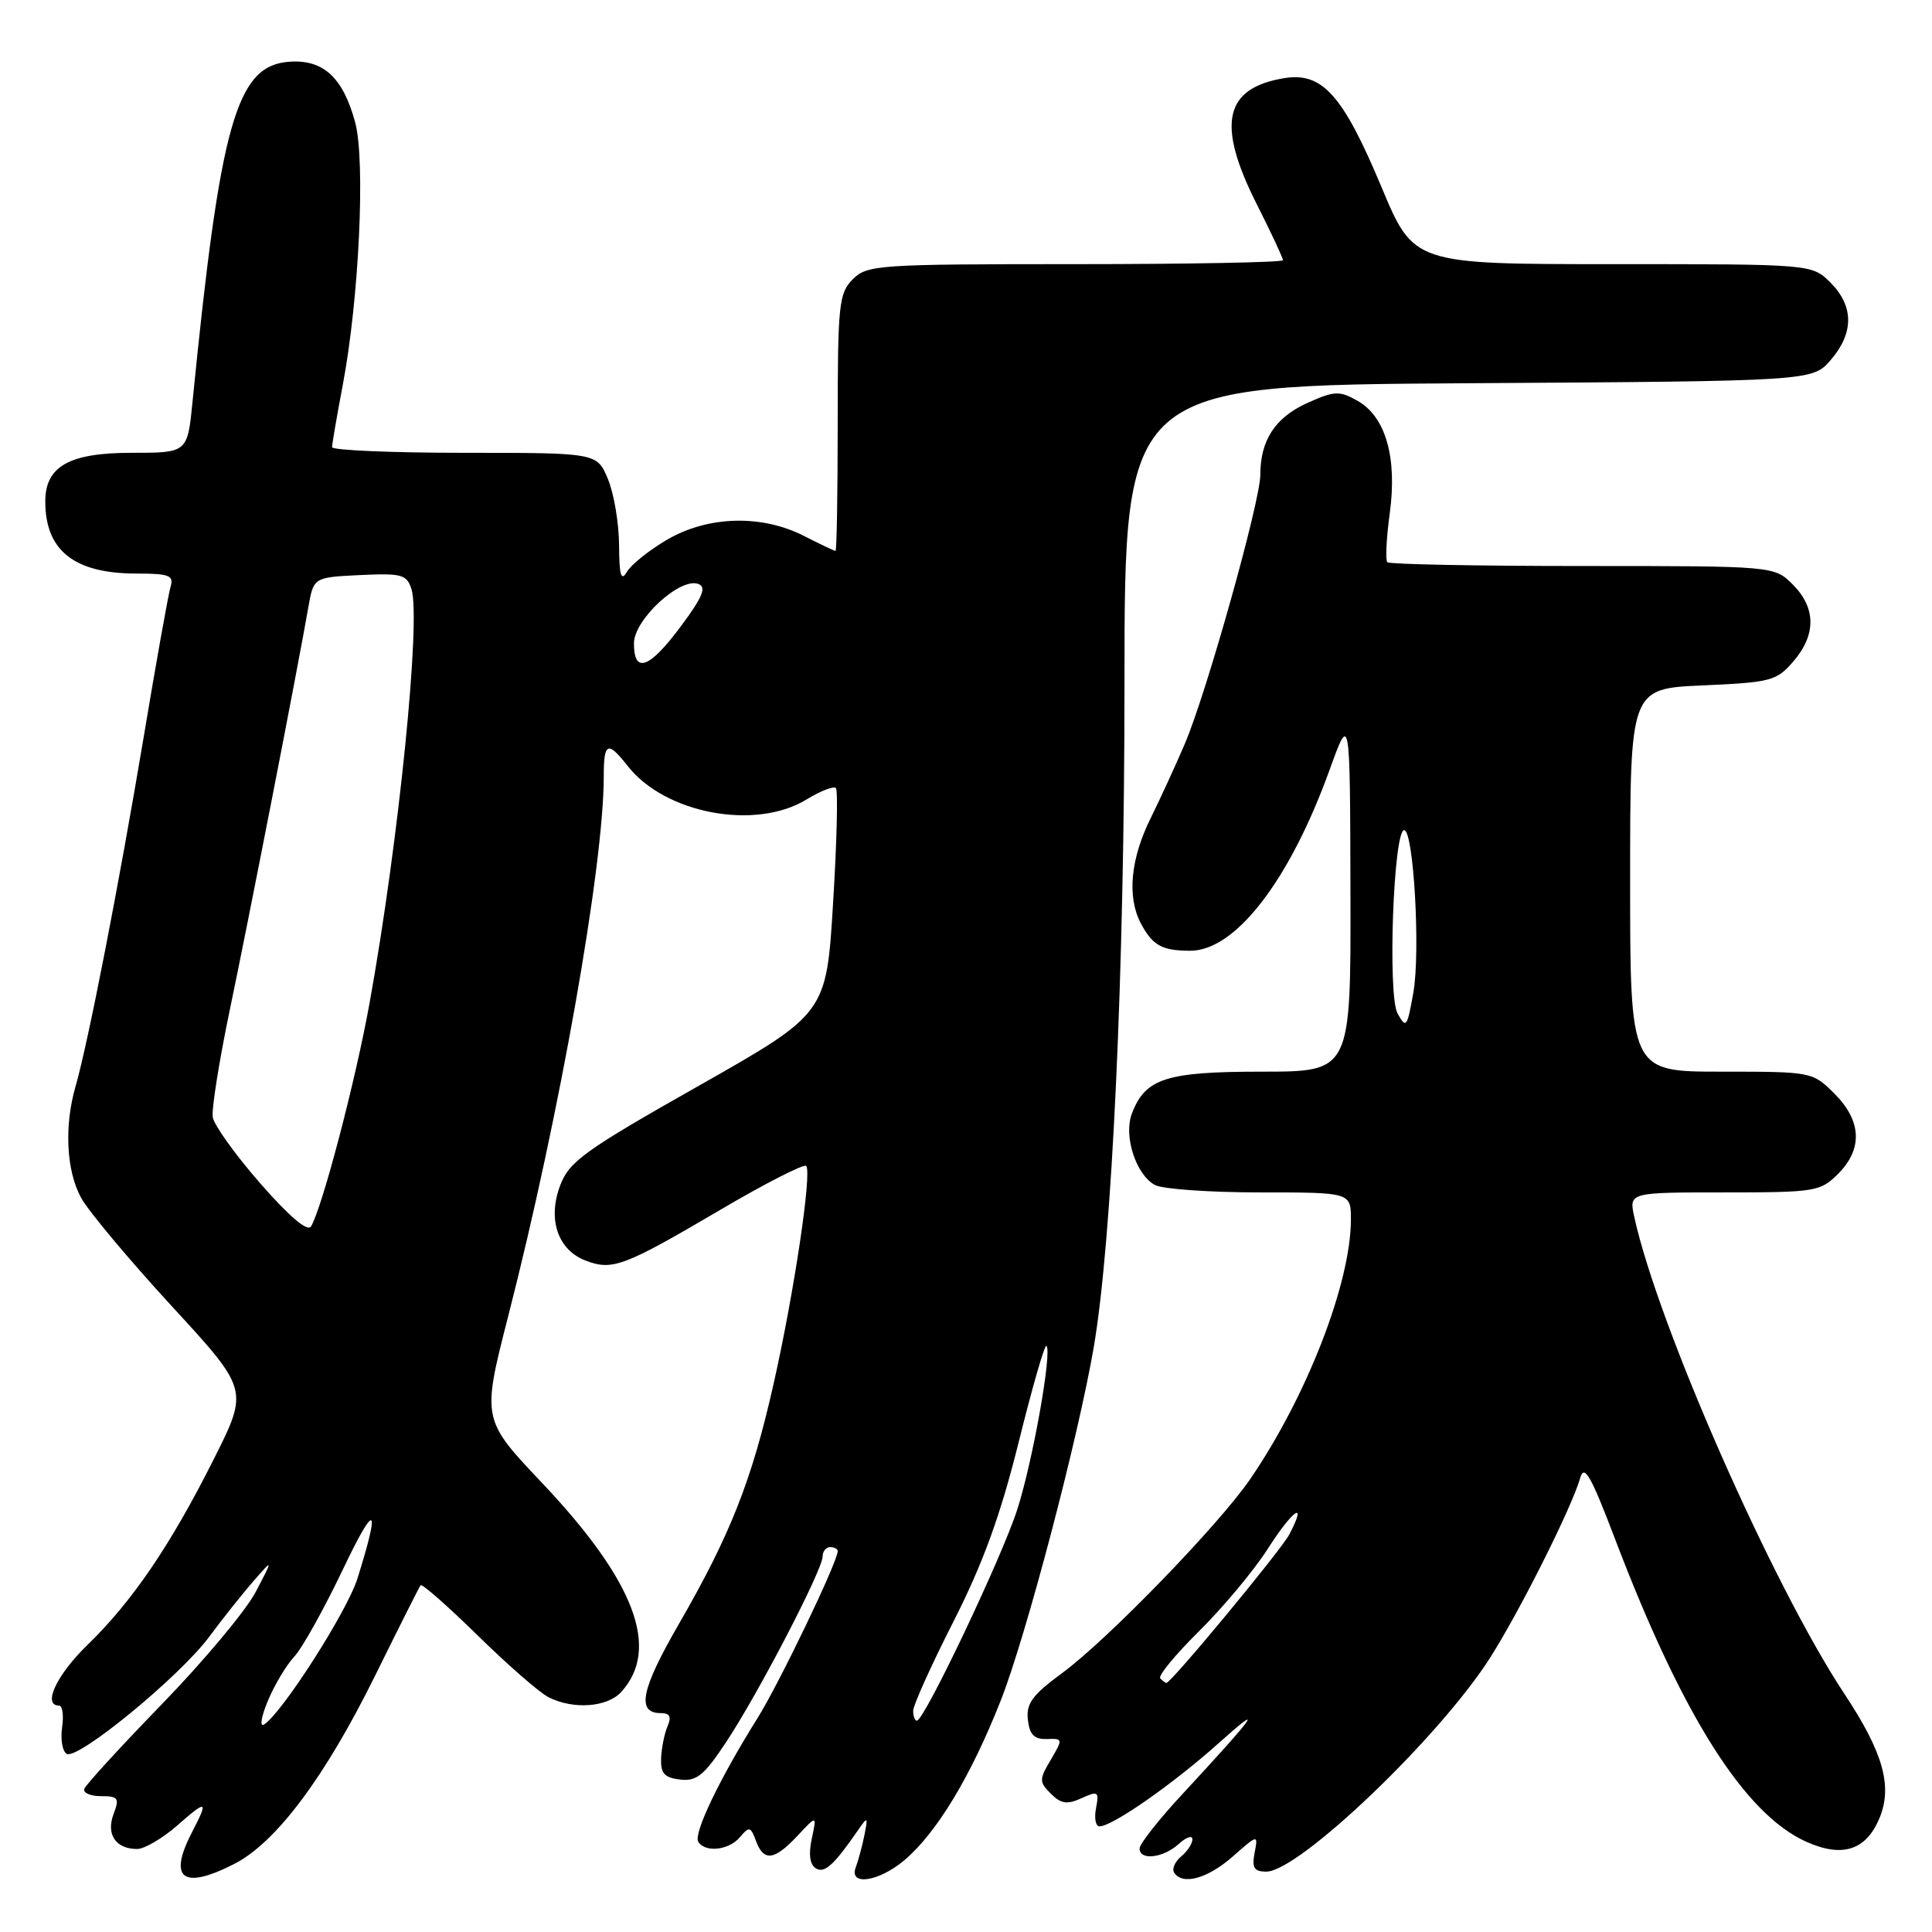 <?xml version="1.0" encoding="UTF-8" standalone="no"?>
<!DOCTYPE svg PUBLIC "-//W3C//DTD SVG 1.1//EN" "http://www.w3.org/Graphics/SVG/1.1/DTD/svg11.dtd" >
<svg xmlns="http://www.w3.org/2000/svg" xmlns:xlink="http://www.w3.org/1999/xlink" version="1.1" viewBox="0 0 256 256">
 <g >
 <path fill="currentColor"
d=" M 31.04 246.98 C 36.59 244.15 43.08 235.46 49.72 222.00 C 52.84 215.68 55.54 210.30 55.73 210.05 C 55.91 209.81 59.31 212.80 63.28 216.69 C 67.25 220.59 71.48 224.28 72.68 224.89 C 75.96 226.56 80.48 226.23 82.33 224.18 C 87.52 218.45 84.11 209.48 71.84 196.51 C 63.84 188.06 63.84 188.06 67.37 174.28 C 74.16 147.76 80.00 114.74 80.00 102.91 C 80.00 98.33 80.51 98.11 83.20 101.53 C 88.15 107.82 100.12 110.06 106.86 105.94 C 108.71 104.81 110.46 104.13 110.76 104.42 C 111.05 104.72 110.89 111.56 110.39 119.62 C 109.50 134.29 109.50 134.29 92.54 143.90 C 77.48 152.42 75.43 153.90 74.24 157.04 C 72.52 161.54 73.90 165.63 77.61 167.04 C 81.15 168.39 82.67 167.82 95.39 160.34 C 101.37 156.82 106.52 154.19 106.82 154.49 C 107.62 155.29 105.20 171.47 102.47 183.52 C 99.62 196.15 96.77 203.37 90.01 215.09 C 84.92 223.89 84.29 227.00 87.58 227.00 C 88.76 227.00 89.00 227.49 88.45 228.75 C 88.04 229.71 87.65 231.62 87.60 233.00 C 87.52 234.98 88.04 235.56 90.12 235.80 C 92.31 236.06 93.31 235.24 96.24 230.80 C 100.47 224.42 109.00 208.00 109.00 206.25 C 109.00 205.56 109.45 205.00 110.00 205.00 C 110.55 205.00 111.00 205.24 111.00 205.54 C 111.00 206.94 103.24 223.09 100.34 227.72 C 95.36 235.66 91.86 242.97 92.52 244.04 C 93.45 245.53 96.61 245.17 98.07 243.41 C 99.26 241.98 99.47 242.03 100.16 243.91 C 101.20 246.71 102.59 246.54 105.67 243.25 C 108.24 240.50 108.24 240.50 107.56 243.65 C 107.12 245.72 107.31 247.07 108.10 247.56 C 109.26 248.28 110.50 247.14 113.79 242.37 C 114.96 240.67 115.02 240.74 114.54 243.16 C 114.25 244.62 113.73 246.53 113.40 247.41 C 112.43 249.94 116.40 249.37 119.82 246.50 C 124.11 242.88 128.66 235.35 132.62 225.29 C 135.98 216.73 142.86 190.58 144.93 178.50 C 147.36 164.27 149.00 128.93 149.00 90.55 C 149.00 51.06 149.00 51.06 194.59 50.78 C 240.17 50.50 240.17 50.50 242.59 47.69 C 245.67 44.11 245.65 40.56 242.55 37.45 C 240.09 35.00 240.09 35.00 213.71 35.00 C 187.32 35.00 187.32 35.00 183.04 24.75 C 177.96 12.62 175.22 9.54 170.20 10.35 C 162.22 11.65 161.16 16.40 166.50 27.00 C 168.43 30.82 170.00 34.19 170.00 34.48 C 170.00 34.76 157.62 35.00 142.50 35.00 C 116.33 35.00 114.90 35.10 113.00 37.00 C 111.16 38.84 111.00 40.33 111.00 56.00 C 111.00 65.35 110.87 73.00 110.71 73.00 C 110.55 73.00 108.66 72.10 106.50 71.00 C 100.90 68.15 93.79 68.35 88.38 71.52 C 86.01 72.91 83.62 74.82 83.07 75.77 C 82.30 77.09 82.05 76.26 82.03 72.22 C 82.01 69.31 81.35 65.38 80.55 63.47 C 79.10 60.00 79.10 60.00 61.55 60.00 C 51.90 60.00 44.00 59.66 44.00 59.25 C 44.00 58.84 44.64 55.12 45.42 51.00 C 47.58 39.62 48.44 21.30 47.06 16.20 C 45.43 10.20 42.79 7.81 38.21 8.19 C 31.32 8.77 29.17 16.38 25.51 53.25 C 24.84 60.00 24.84 60.00 17.42 60.00 C 9.17 60.00 6.00 61.79 6.00 66.45 C 6.00 72.97 9.85 76.00 18.11 76.00 C 22.43 76.00 23.06 76.25 22.60 77.75 C 22.31 78.71 20.69 87.75 19.01 97.83 C 15.76 117.22 11.68 138.17 10.00 143.99 C 8.49 149.25 8.79 155.15 10.75 158.72 C 11.71 160.48 17.10 166.91 22.72 173.03 C 32.95 184.14 32.95 184.14 28.34 193.32 C 22.61 204.73 17.54 212.19 11.59 217.96 C 7.49 221.94 5.59 226.00 7.83 226.00 C 8.28 226.00 8.46 227.30 8.23 228.88 C 8.00 230.47 8.27 232.05 8.83 232.39 C 10.26 233.28 23.84 222.13 27.73 216.87 C 29.51 214.47 32.15 211.15 33.59 209.50 C 36.21 206.50 36.21 206.50 33.86 210.98 C 32.56 213.44 27.00 220.09 21.50 225.76 C 16.00 231.43 11.35 236.50 11.17 237.03 C 10.98 237.56 11.98 238.00 13.39 238.00 C 15.67 238.00 15.85 238.26 15.05 240.37 C 14.03 243.06 15.33 245.00 18.17 245.00 C 19.14 245.00 21.52 243.60 23.47 241.90 C 27.41 238.43 27.65 238.52 25.51 242.64 C 22.21 248.95 24.17 250.49 31.04 246.98 Z  M 163.32 246.02 C 166.71 243.04 166.71 243.04 166.24 245.52 C 165.86 247.50 166.18 248.00 167.79 248.00 C 172.10 248.00 190.66 230.27 197.41 219.72 C 201.36 213.53 208.29 199.71 209.38 195.85 C 209.91 193.95 210.80 195.50 214.03 204.00 C 222.92 227.34 231.17 240.39 239.36 244.05 C 244.15 246.19 247.27 245.17 249.05 240.89 C 250.79 236.67 249.53 232.20 244.39 224.44 C 234.86 210.03 219.68 175.57 216.55 161.25 C 215.84 158.00 215.84 158.00 228.47 158.00 C 240.54 158.00 241.20 157.89 243.55 155.55 C 246.85 152.24 246.68 148.53 243.08 144.92 C 240.17 142.02 240.09 142.00 228.08 142.00 C 216.00 142.00 216.00 142.00 216.00 116.62 C 216.00 91.24 216.00 91.24 225.63 90.82 C 234.66 90.42 235.41 90.22 237.63 87.64 C 240.67 84.11 240.64 80.55 237.55 77.45 C 235.09 75.00 235.09 75.00 209.71 75.00 C 195.75 75.00 184.11 74.77 183.83 74.50 C 183.56 74.22 183.70 71.31 184.15 68.02 C 185.16 60.61 183.60 55.19 179.85 53.09 C 177.47 51.75 176.80 51.79 173.22 53.40 C 168.97 55.32 167.00 58.33 167.00 62.91 C 167.00 66.41 159.90 91.73 157.02 98.50 C 155.85 101.25 153.79 105.73 152.45 108.45 C 149.80 113.80 149.33 118.85 151.15 122.32 C 152.71 125.27 153.94 125.97 157.68 125.98 C 163.68 126.01 170.86 116.71 176.17 102.03 C 178.89 94.50 178.89 94.50 178.94 118.25 C 179.00 142.00 179.00 142.00 167.22 142.00 C 154.50 142.00 151.75 142.89 149.98 147.56 C 148.85 150.52 150.52 155.67 153.04 157.02 C 154.05 157.56 160.30 158.00 166.93 158.00 C 179.00 158.00 179.00 158.00 179.00 161.61 C 179.00 169.99 173.15 185.05 165.65 196.00 C 161.50 202.06 146.73 217.29 140.74 221.69 C 136.79 224.59 135.95 225.73 136.20 227.88 C 136.42 229.85 137.05 230.48 138.70 230.43 C 140.85 230.35 140.86 230.42 139.24 233.17 C 137.68 235.81 137.68 236.11 139.25 237.68 C 140.59 239.02 141.40 239.14 143.31 238.27 C 145.50 237.27 145.65 237.38 145.23 239.59 C 144.97 240.92 145.18 242.00 145.69 242.00 C 147.40 242.00 155.46 236.37 161.50 230.96 C 167.73 225.38 166.47 227.16 156.72 237.68 C 153.57 241.07 151.00 244.33 151.00 244.93 C 151.00 246.56 154.11 246.21 156.17 244.35 C 157.18 243.43 158.00 243.15 158.00 243.72 C 158.00 244.29 157.33 245.31 156.51 245.99 C 155.69 246.67 155.27 247.63 155.57 248.11 C 156.65 249.85 159.98 248.95 163.32 246.02 Z  M 35.50 225.35 C 36.38 223.25 37.95 220.62 39.00 219.50 C 40.04 218.39 42.93 213.21 45.42 207.99 C 49.77 198.87 50.46 199.29 47.36 209.17 C 45.98 213.56 37.34 227.05 34.98 228.51 C 34.38 228.88 34.62 227.46 35.50 225.35 Z  M 121.00 226.68 C 121.00 225.96 123.40 220.64 126.34 214.86 C 130.26 207.14 132.55 200.84 134.97 191.13 C 136.77 183.87 138.43 178.10 138.66 178.32 C 139.43 179.10 136.86 193.56 134.80 200.00 C 132.77 206.33 122.47 228.00 121.49 228.00 C 121.22 228.00 121.00 227.41 121.00 226.68 Z  M 34.50 156.82 C 31.20 153.04 28.36 149.09 28.19 148.04 C 28.02 146.98 29.04 140.58 30.45 133.81 C 32.92 122.02 39.39 88.87 40.85 80.50 C 41.55 76.50 41.55 76.50 47.69 76.20 C 53.23 75.94 53.90 76.12 54.52 78.05 C 55.80 82.10 52.84 111.44 48.98 132.85 C 47.13 143.14 42.70 160.02 41.21 162.51 C 40.76 163.26 38.33 161.20 34.50 156.82 Z  M 84.00 85.25 C 84.00 82.10 90.13 76.45 92.54 77.38 C 93.64 77.80 93.11 79.10 90.24 82.96 C 86.05 88.60 84.00 89.35 84.00 85.25 Z  M 153.74 222.40 C 153.41 222.08 155.72 219.27 158.87 216.15 C 162.02 213.04 166.12 208.14 167.97 205.25 C 171.36 199.96 173.29 198.67 170.83 203.34 C 169.71 205.46 155.18 223.00 154.55 223.00 C 154.43 223.00 154.07 222.73 153.74 222.40 Z  M 185.18 134.28 C 183.85 131.85 184.64 110.00 186.06 110.00 C 187.31 110.00 188.23 126.12 187.28 131.50 C 186.46 136.15 186.32 136.34 185.18 134.28 Z "/>
</g>
</svg>